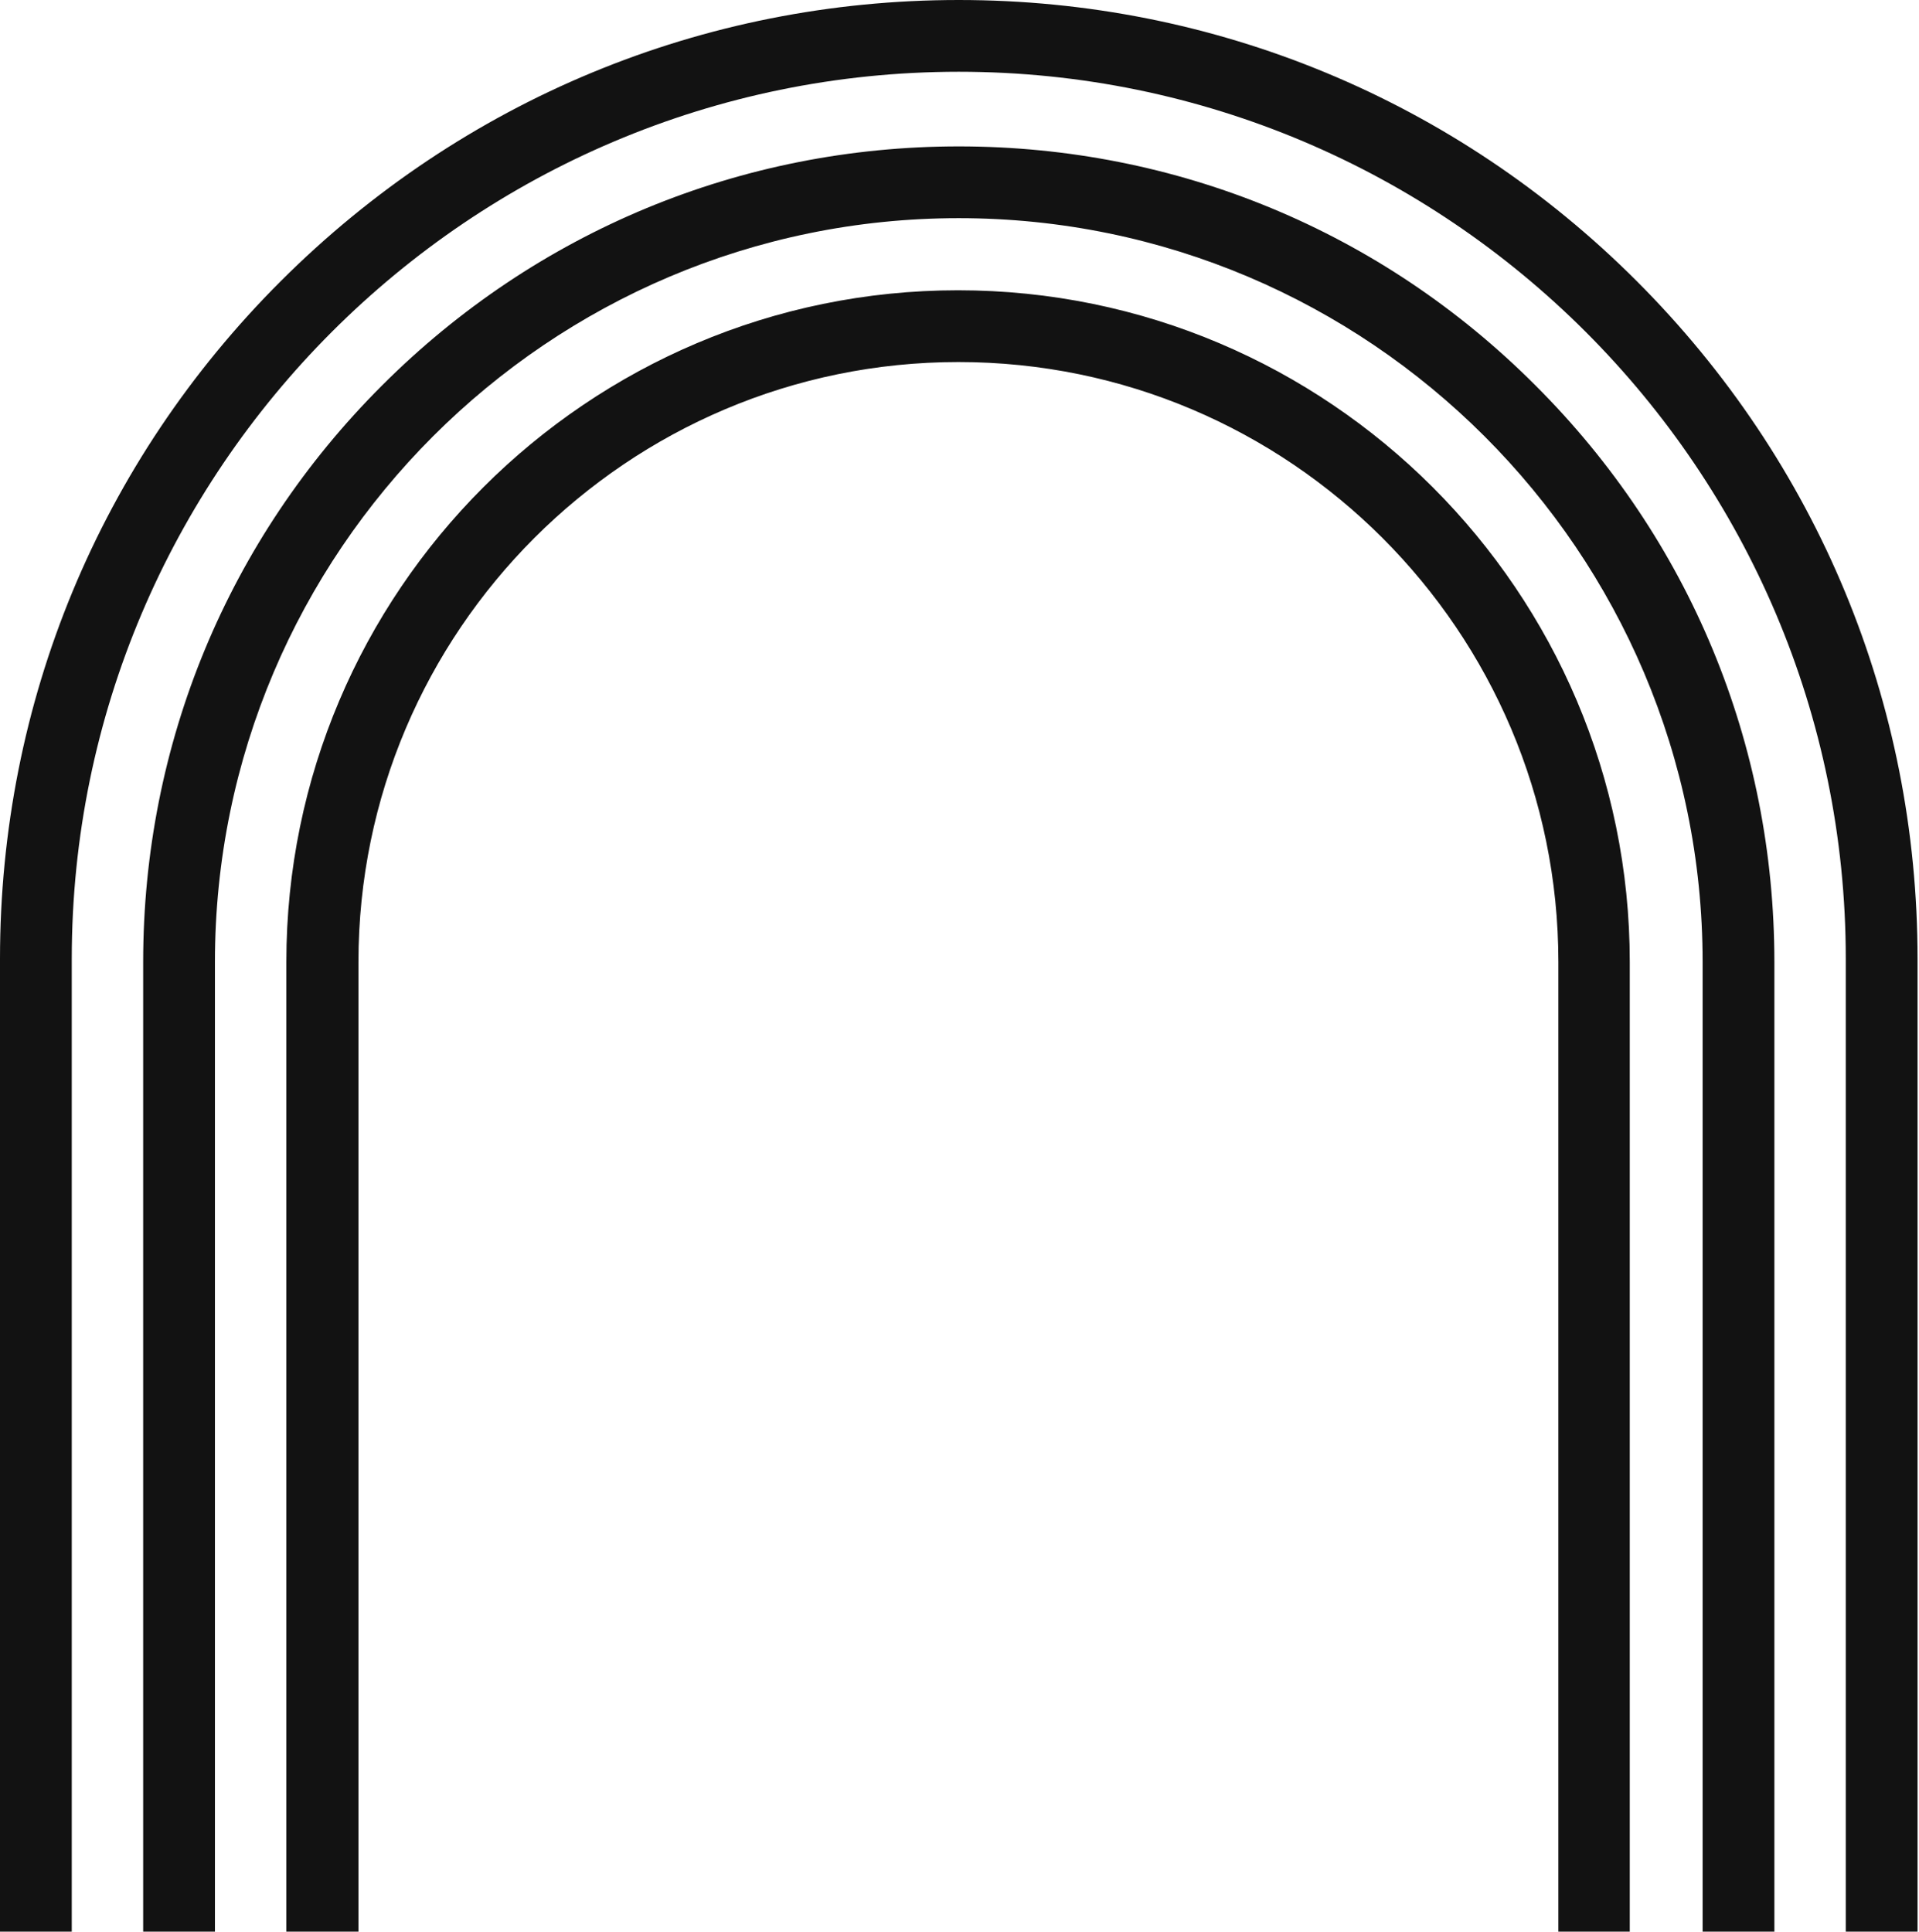 <svg width="303" height="305" fill="none" xmlns="http://www.w3.org/2000/svg"><path fill-rule="evenodd" clip-rule="evenodd" d="M302.771 346.849V151.385c0-40.395-15.751-78.412-44.362-107.023C229.854 15.807 191.781 0 151.385 0S72.973 15.807 44.362 44.362C15.75 72.917 0 110.933 0 151.385v195.464c0 40.396 15.75 78.412 44.362 107.024 28.554 28.611 66.571 44.362 107.023 44.362 40.453 0 78.469-15.751 107.024-44.362 28.611-28.555 44.362-66.571 44.362-107.024zM151.385 486.903c-77.222 0-140.054-62.831-140.054-140.054V151.385c0-77.222 62.832-140.054 140.054-140.054 77.223 0 140.054 62.832 140.054 140.054l.001 195.464c0 77.223-62.832 140.054-140.055 140.054zm128.78-335.008v194.614c0 34.391-13.371 66.741-37.733 91.047-24.305 24.305-56.656 37.733-91.047 37.733-34.39 0-66.74-13.371-91.046-37.733-24.306-24.306-37.733-56.656-37.733-91.047V151.895c0-34.39 13.37-66.74 37.733-91.046 24.305-24.306 56.656-37.733 91.046-37.733 34.391 0 66.741 13.37 91.047 37.733 24.362 24.305 37.733 56.599 37.733 91.046zM33.937 346.509c0 64.758 52.69 117.449 117.448 117.449 64.759 0 117.449-52.691 117.449-117.449V151.895c0-64.758-52.69-117.448-117.449-117.448-64.757 0-117.448 52.69-117.448 117.448v194.614zm223.395-194.614v193.934c0 58.47-47.591 106.061-106.06 106.061-58.47 0-106.06-47.591-106.06-106.061V151.895c0-58.469 47.59-106.06 106.06-106.06 58.469 0 106.06 47.591 106.06 106.06zM56.599 345.829c0 52.237 42.492 94.73 94.73 94.73 52.237 0 94.729-42.493 94.729-94.73V151.895c0-52.237-42.492-94.729-94.729-94.729-52.238 0-94.73 42.492-94.73 94.729v193.934z" fill="#121212"/></svg>
